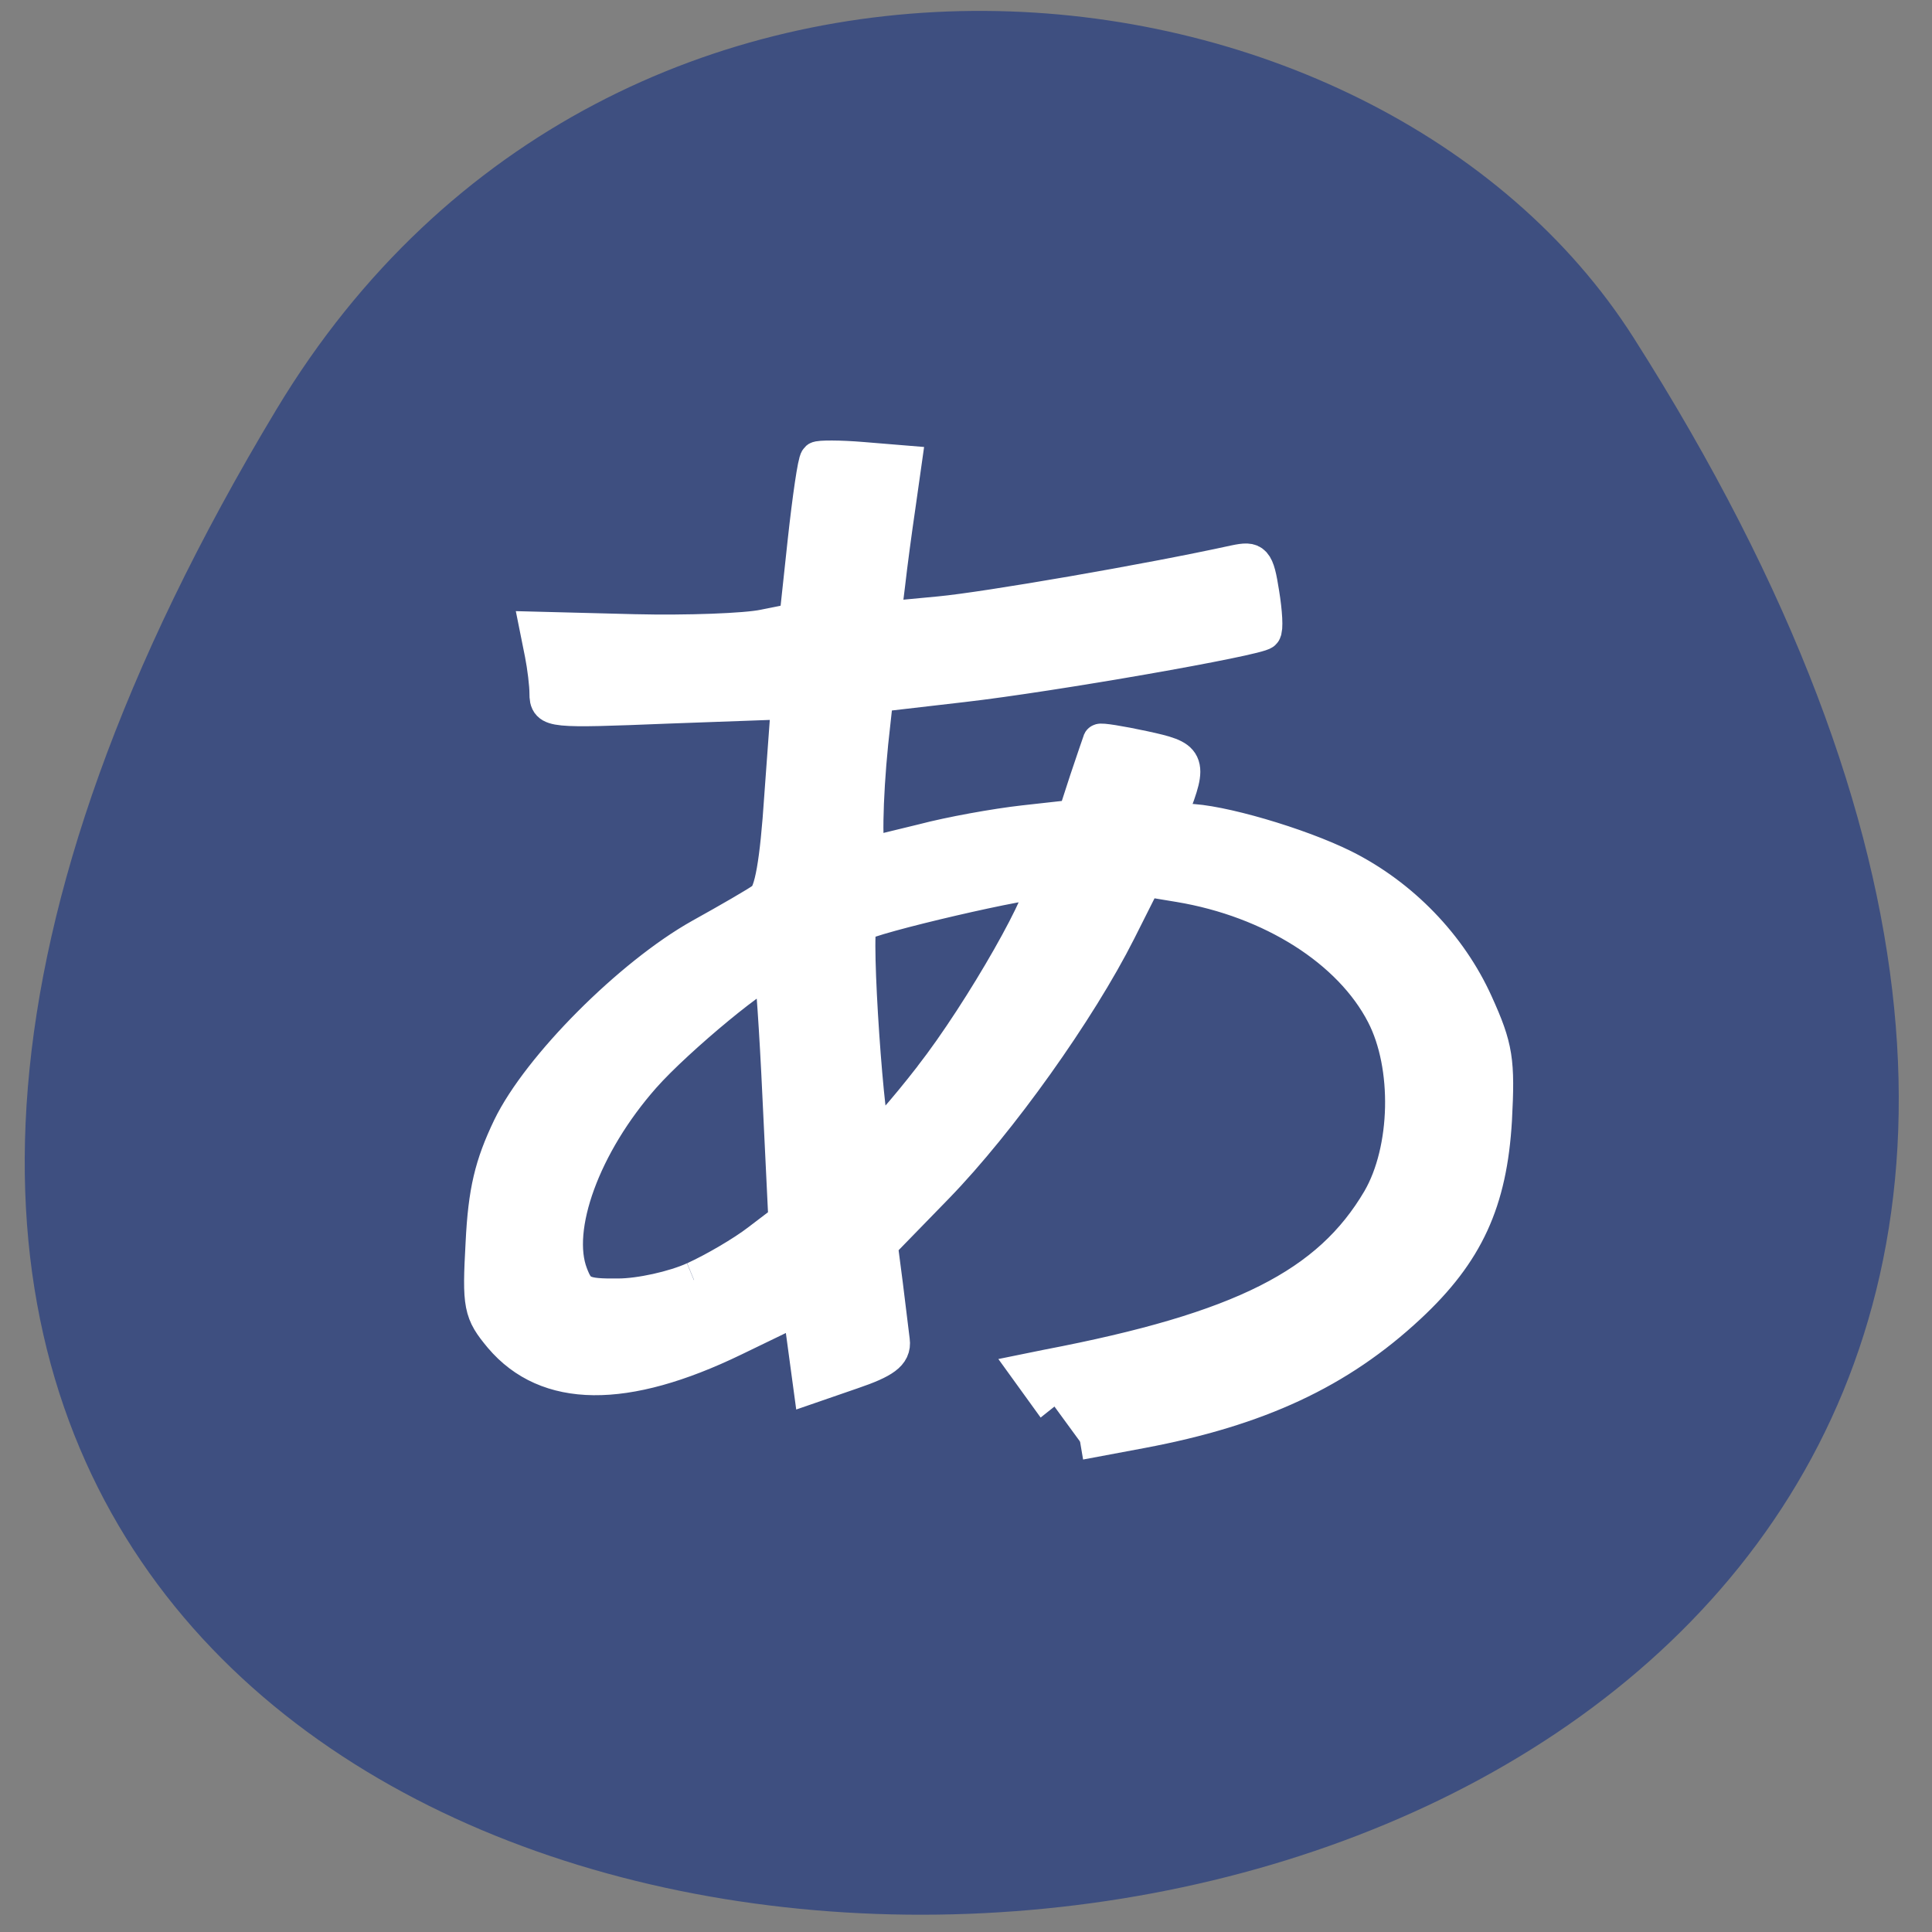 <svg xmlns="http://www.w3.org/2000/svg" viewBox="0 0 24 24"><rect x="0" y="0" width="24" height="24" fill="#808080" stroke="none"/><path d="m 3.434 5.086 c -15.566 25.859 32.879 24.273 16.859 -0.891 c -3.207 -5.04 -12.664 -6.082 -16.859 0.891" fill="#3e4f80"/><path d="m 9.234 13.13 l -0.311 -0.41 l 0.227 -0.044 c 2.372 -0.432 3.44 -0.948 4.055 -1.944 c 0.357 -0.586 0.381 -1.57 0.05 -2.178 c -0.407 -0.75 -1.368 -1.329 -2.495 -1.508 l -0.419 -0.066 l -0.319 0.604 c -0.488 0.922 -1.457 2.218 -2.226 2.972 l -0.692 0.677 l 0.065 0.476 c 0.035 0.264 0.073 0.56 0.085 0.659 c 0.019 0.135 -0.096 0.22 -0.492 0.348 l -0.511 0.168 l -0.131 -0.922 l -0.803 0.37 c -1.334 0.615 -2.291 0.604 -2.852 -0.026 c -0.246 -0.282 -0.261 -0.348 -0.219 -1.076 c 0.031 -0.604 0.108 -0.904 0.327 -1.34 c 0.357 -0.703 1.476 -1.772 2.333 -2.229 c 0.346 -0.183 0.692 -0.373 0.769 -0.428 c 0.1 -0.066 0.169 -0.425 0.223 -1.208 l 0.085 -1.109 l -1.48 0.051 c -1.434 0.055 -1.476 0.051 -1.476 -0.139 c 0 -0.106 -0.027 -0.315 -0.058 -0.465 l -0.058 -0.275 l 1.184 0.029 c 0.65 0.015 1.365 -0.011 1.584 -0.055 l 0.4 -0.077 l 0.104 -0.922 c 0.058 -0.505 0.123 -0.933 0.15 -0.955 c 0.023 -0.018 0.277 -0.018 0.553 0.004 l 0.511 0.04 l -0.073 0.491 c -0.042 0.271 -0.1 0.681 -0.127 0.911 l -0.054 0.417 l 0.688 -0.062 c 0.569 -0.051 2.556 -0.377 3.609 -0.597 c 0.242 -0.048 0.269 -0.022 0.331 0.351 c 0.038 0.22 0.05 0.421 0.023 0.443 c -0.077 0.073 -2.583 0.491 -3.678 0.611 l -1.061 0.117 l -0.065 0.567 c -0.069 0.655 -0.081 1.303 -0.019 1.303 c 0.023 0 0.315 -0.066 0.653 -0.146 c 0.334 -0.084 0.888 -0.179 1.234 -0.216 l 0.623 -0.066 l 0.146 -0.428 c 0.085 -0.234 0.154 -0.439 0.161 -0.454 c 0.008 -0.015 0.25 0.022 0.538 0.081 c 0.55 0.113 0.569 0.146 0.346 0.699 c -0.046 0.11 0 0.15 0.177 0.15 c 0.392 0 1.38 0.275 1.926 0.534 c 0.707 0.337 1.295 0.915 1.614 1.589 c 0.242 0.509 0.265 0.659 0.227 1.343 c -0.058 0.948 -0.342 1.537 -1.045 2.16 c -0.857 0.761 -1.841 1.197 -3.267 1.453 l -0.757 0.135 m -4.72 -1.882 c 0.246 -0.106 0.6 -0.304 0.784 -0.439 l 0.338 -0.245 l -0.073 -1.442 c -0.038 -0.791 -0.088 -1.457 -0.104 -1.479 c -0.069 -0.07 -1.153 0.783 -1.561 1.223 c -0.734 0.791 -1.111 1.775 -0.892 2.321 c 0.092 0.231 0.154 0.26 0.58 0.256 c 0.265 0 0.68 -0.088 0.926 -0.194 m 2.898 -2.354 c 0.619 -0.754 1.472 -2.182 1.365 -2.288 c -0.058 -0.055 -2.137 0.403 -2.233 0.494 c -0.085 0.077 0.092 2.533 0.181 2.533 c 0.046 0 0.357 -0.333 0.688 -0.739" transform="matrix(1.016 0 0 1.067 3.717 3.463)" fill="#fff" stroke="#fff" stroke-width="0.424"/></svg>